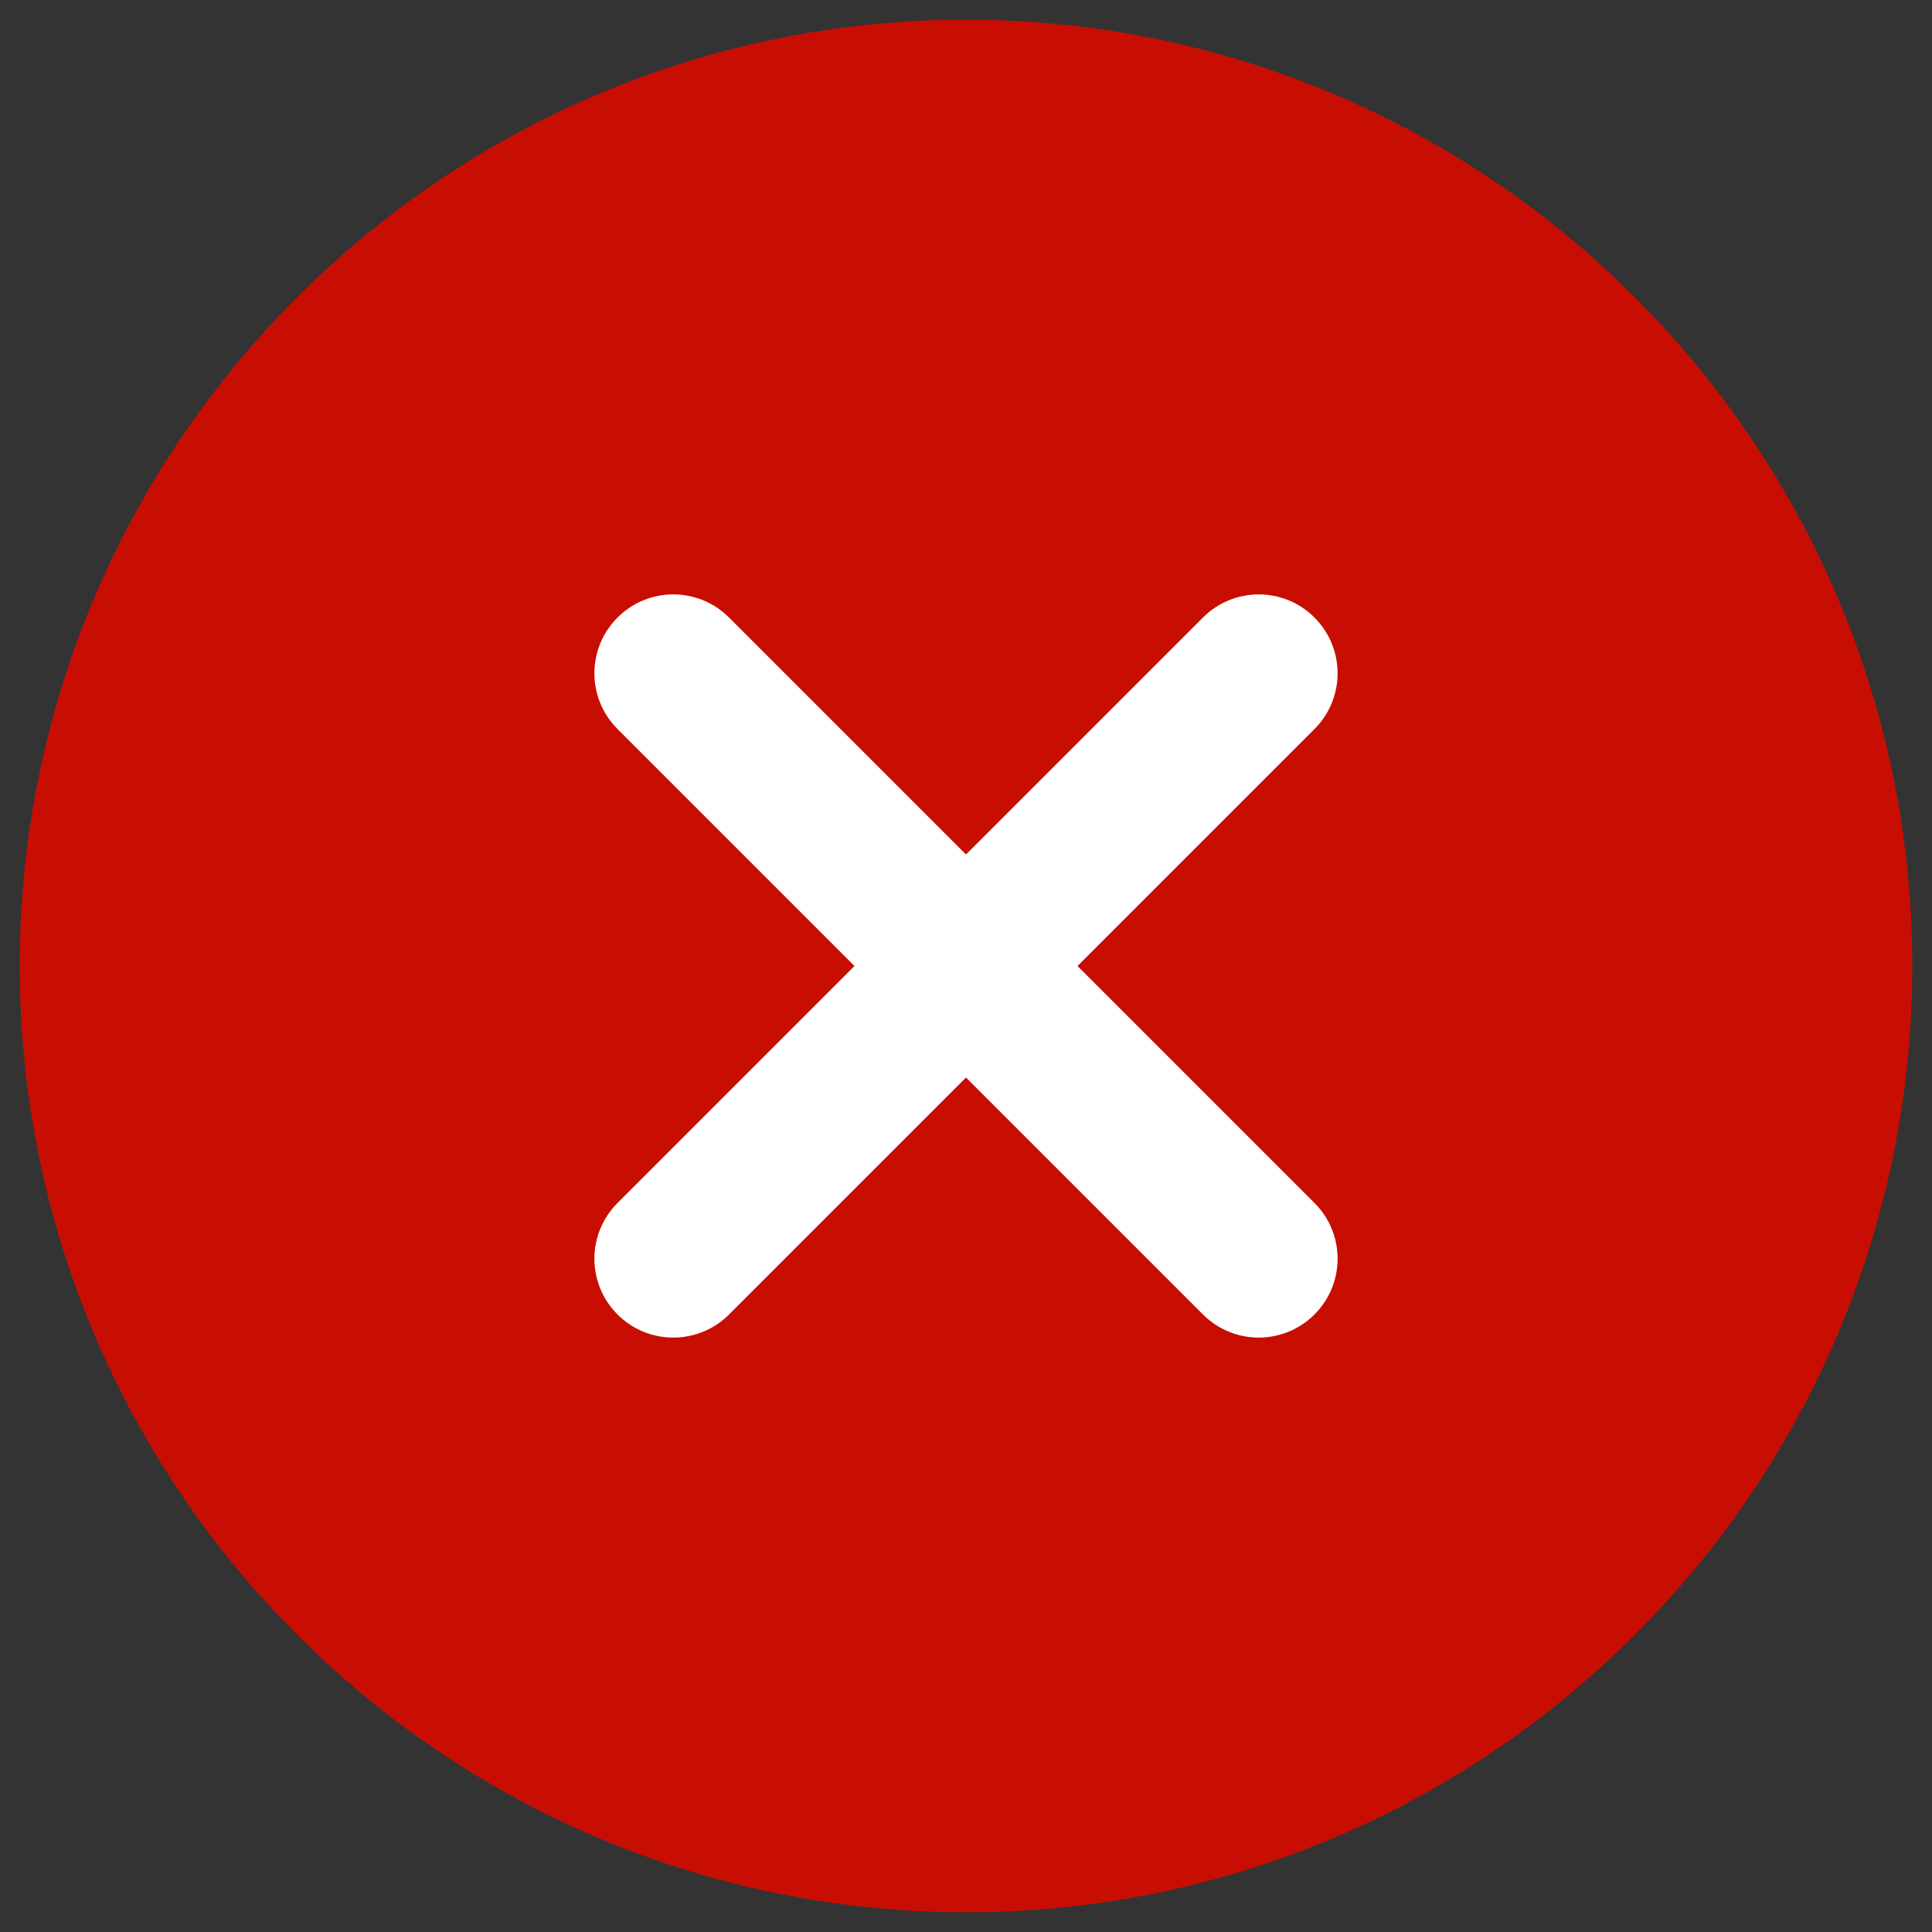 <svg width="49" height="49" viewBox="0 0 49 49" fill="none" xmlns="http://www.w3.org/2000/svg">
<rect x="0" y="0" width="49" height="49" fill="#333333" stroke="none"/>
<g clip-path="url(#clip0_273_5233)">
<path d="M24.5 0.5C11.266 0.5 0.5 11.266 0.5 24.5C0.5 37.734 11.266 48.5 24.5 48.5C37.734 48.5 48.5 37.734 48.5 24.5C48.5 11.266 37.734 0.5 24.5 0.5Z" fill="#C80E03"/>
<path d="M33.338 30.51C34.12 31.292 34.12 32.556 33.338 33.338C33.153 33.524 32.932 33.672 32.689 33.772C32.447 33.873 32.187 33.924 31.924 33.924C31.412 33.924 30.9 33.728 30.51 33.338L24.5 27.328L18.49 33.338C18.305 33.524 18.084 33.672 17.842 33.772C17.599 33.873 17.339 33.924 17.076 33.924C16.813 33.924 16.553 33.873 16.311 33.772C16.068 33.672 15.847 33.524 15.662 33.338C14.88 32.556 14.88 31.292 15.662 30.51L21.672 24.5L15.662 18.49C14.88 17.708 14.88 16.444 15.662 15.662C16.444 14.88 17.708 14.88 18.49 15.662L24.5 21.672L30.51 15.662C31.292 14.88 32.556 14.88 33.338 15.662C34.12 16.444 34.12 17.708 33.338 18.49L27.328 24.5L33.338 30.51Z" fill="white"/>
</g>
<defs>
<clipPath id="clip0_273_5233">
<rect width="48" height="48" fill="white" transform="translate(0.5 0.5)"/>
</clipPath>
</defs>
</svg>
